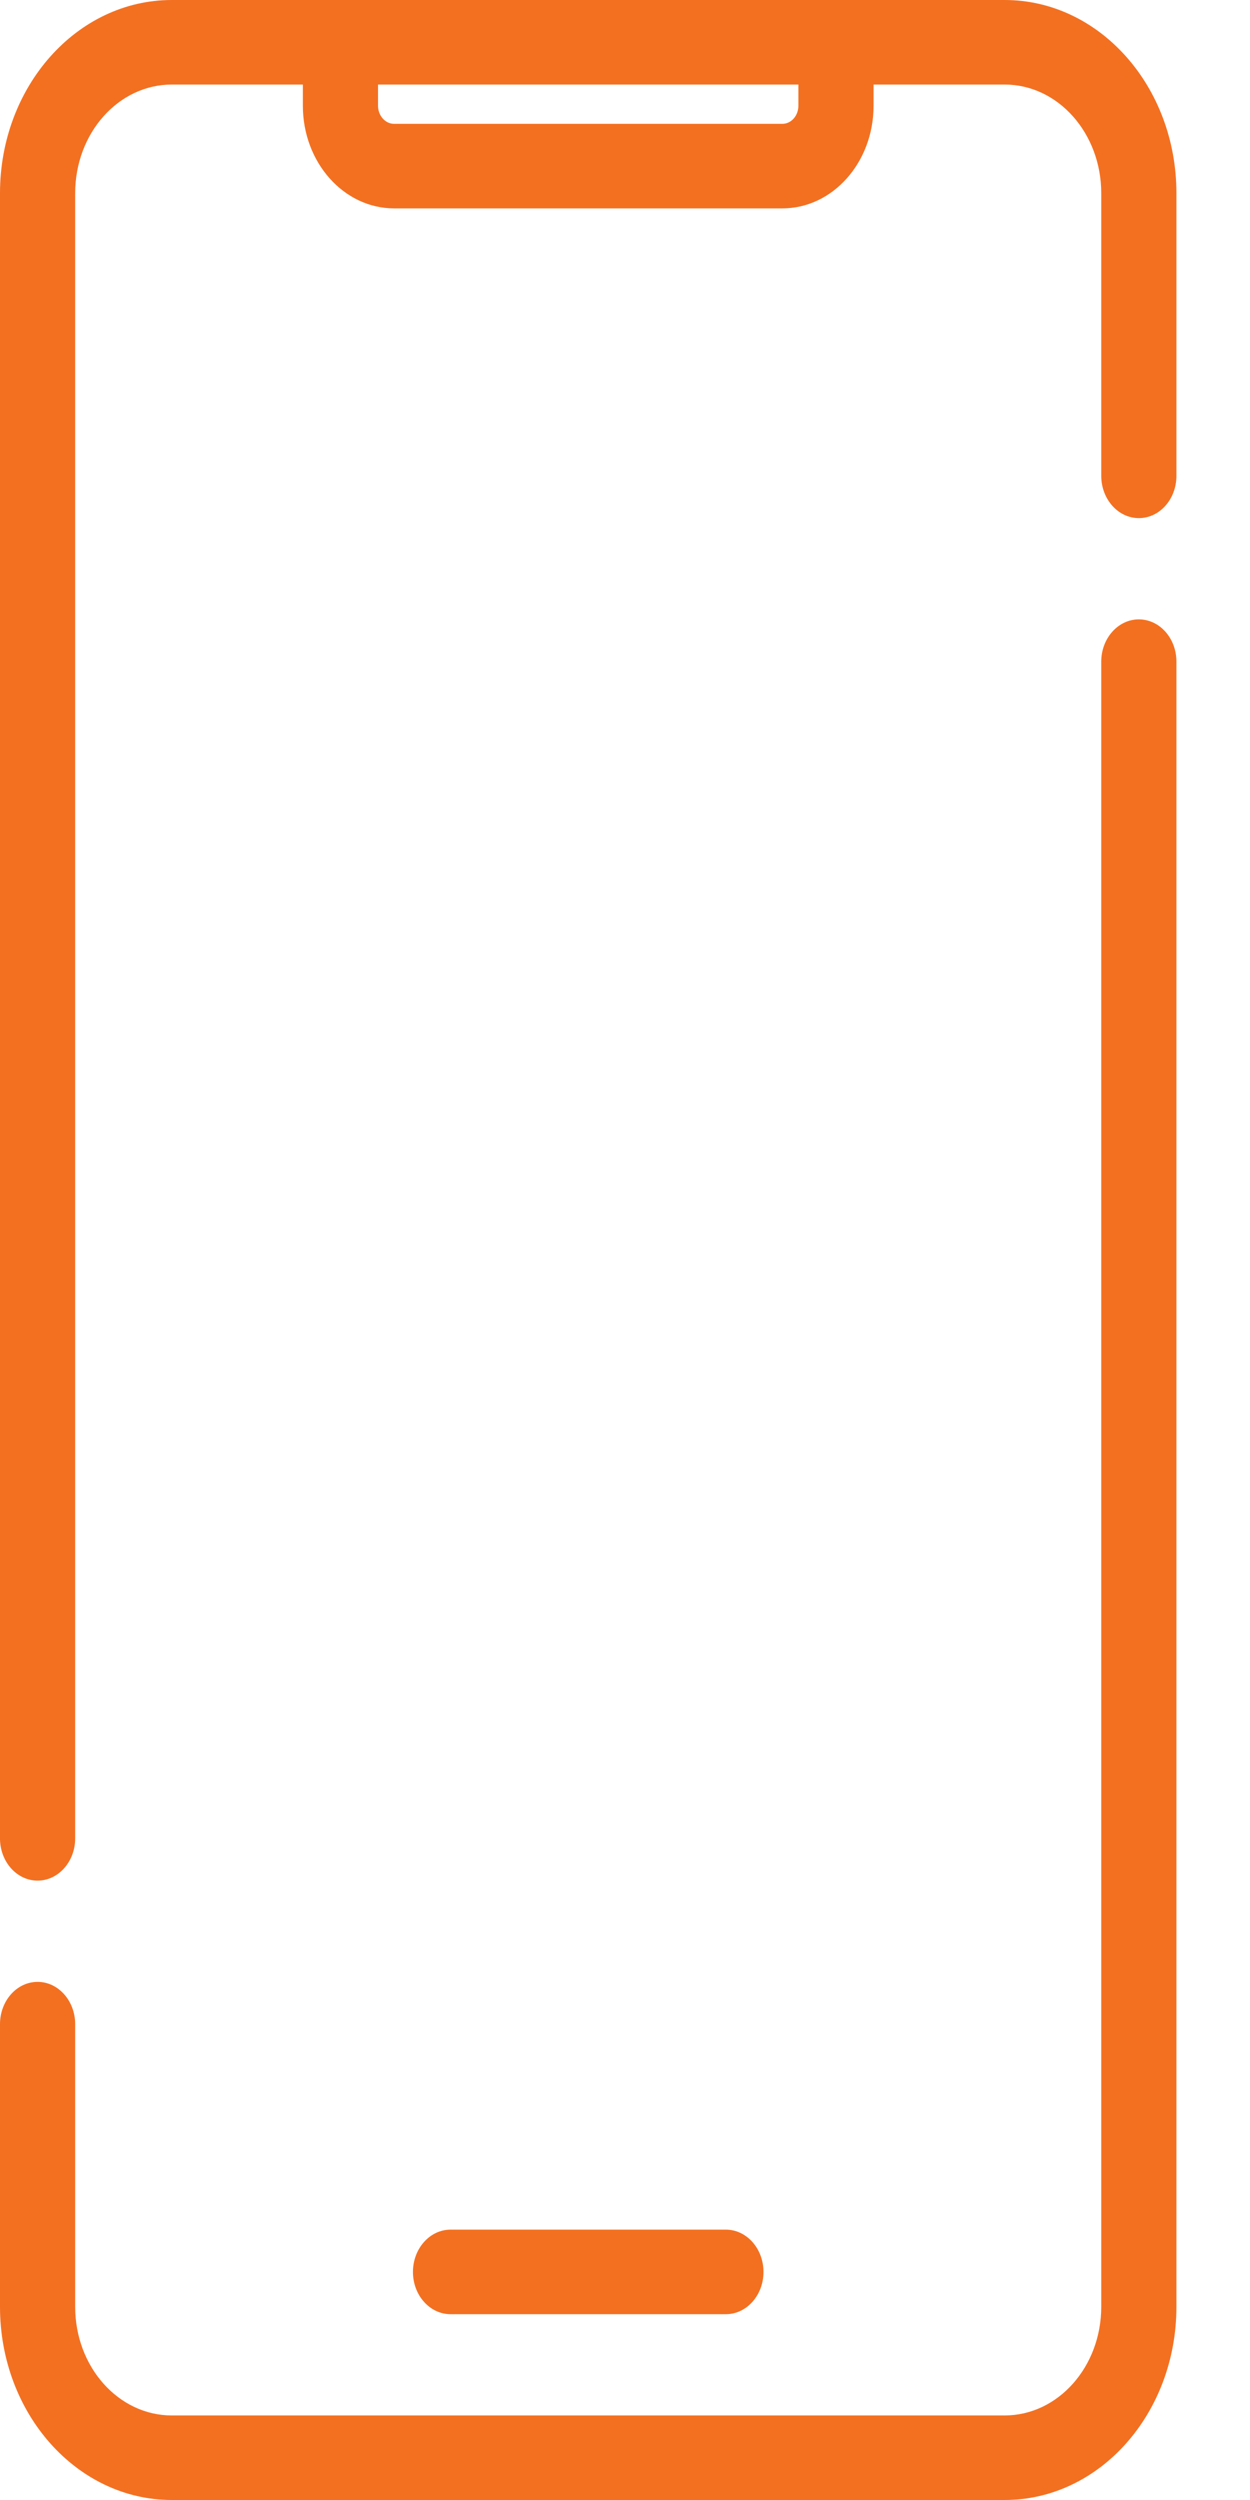 <svg width="14" height="28" viewBox="0 0 14 28" fill="none" xmlns="http://www.w3.org/2000/svg">
<path d="M5.046 24.972C4.814 24.972 4.625 25.184 4.625 25.446C4.625 25.707 4.814 25.919 5.046 25.919V24.972ZM8.13 25.919C8.362 25.919 8.551 25.707 8.551 25.446C8.551 25.184 8.362 24.972 8.13 24.972V25.919ZM0 20.59C0 20.851 0.188 21.063 0.421 21.063C0.653 21.063 0.842 20.851 0.842 20.59H0ZM0.842 22.671C0.842 22.409 0.653 22.197 0.421 22.197C0.188 22.197 0 22.409 0 22.671H0.842ZM12.334 5.329C12.334 5.591 12.523 5.803 12.755 5.803C12.988 5.803 13.176 5.591 13.176 5.329H12.334ZM13.176 7.41C13.176 7.149 12.988 6.937 12.755 6.937C12.523 6.937 12.334 7.149 12.334 7.41H13.176ZM11.252 27.053H1.924V28H11.252V27.053ZM1.924 0.947H3.813V0H1.924V0.947ZM3.392 1.184H4.234V0.473H3.392V1.184ZM4.414 2.334H8.762V1.387H4.414V2.334ZM3.813 0.947H9.363V0H3.813V0.947ZM9.363 0.947H11.252V0H9.363V0.947ZM9.784 1.184V0.473H8.942V1.184H9.784ZM5.046 25.919H8.13V24.972H5.046V25.919ZM0.842 20.59V2.164H0V20.59H0.842ZM0.842 25.836V22.671H0V25.836H0.842ZM12.334 2.164V5.329H13.176V2.164H12.334ZM12.334 7.41V25.836H13.176V7.41H12.334ZM8.762 2.334C9.327 2.334 9.784 1.819 9.784 1.184H8.942C8.942 1.296 8.862 1.387 8.762 1.387V2.334ZM1.924 27.053C1.326 27.053 0.842 26.508 0.842 25.836H0C0 27.031 0.861 28 1.924 28V27.053ZM11.252 28C12.315 28 13.176 27.031 13.176 25.836H12.334C12.334 26.508 11.85 27.053 11.252 27.053V28ZM11.252 0.947C11.85 0.947 12.334 1.492 12.334 2.164H13.176C13.176 0.969 12.315 0 11.252 0V0.947ZM3.392 1.184C3.392 1.819 3.85 2.334 4.414 2.334V1.387C4.315 1.387 4.234 1.296 4.234 1.184H3.392ZM1.924 0C0.861 0 0 0.969 0 2.164H0.842C0.842 1.492 1.326 0.947 1.924 0.947V0Z" fill="url(#paint0_linear_24_210)"/>
<defs>
<linearGradient id="paint0_linear_24_210" x1="0.747" y1="5.64715e-07" x2="20.625" y2="10.33" gradientUnits="userSpaceOnUse">
<stop offset="0.259" stop-color="#F37021"/>
<stop offset="1" stop-color="#F37021"/>
</linearGradient>
</defs>
</svg>
